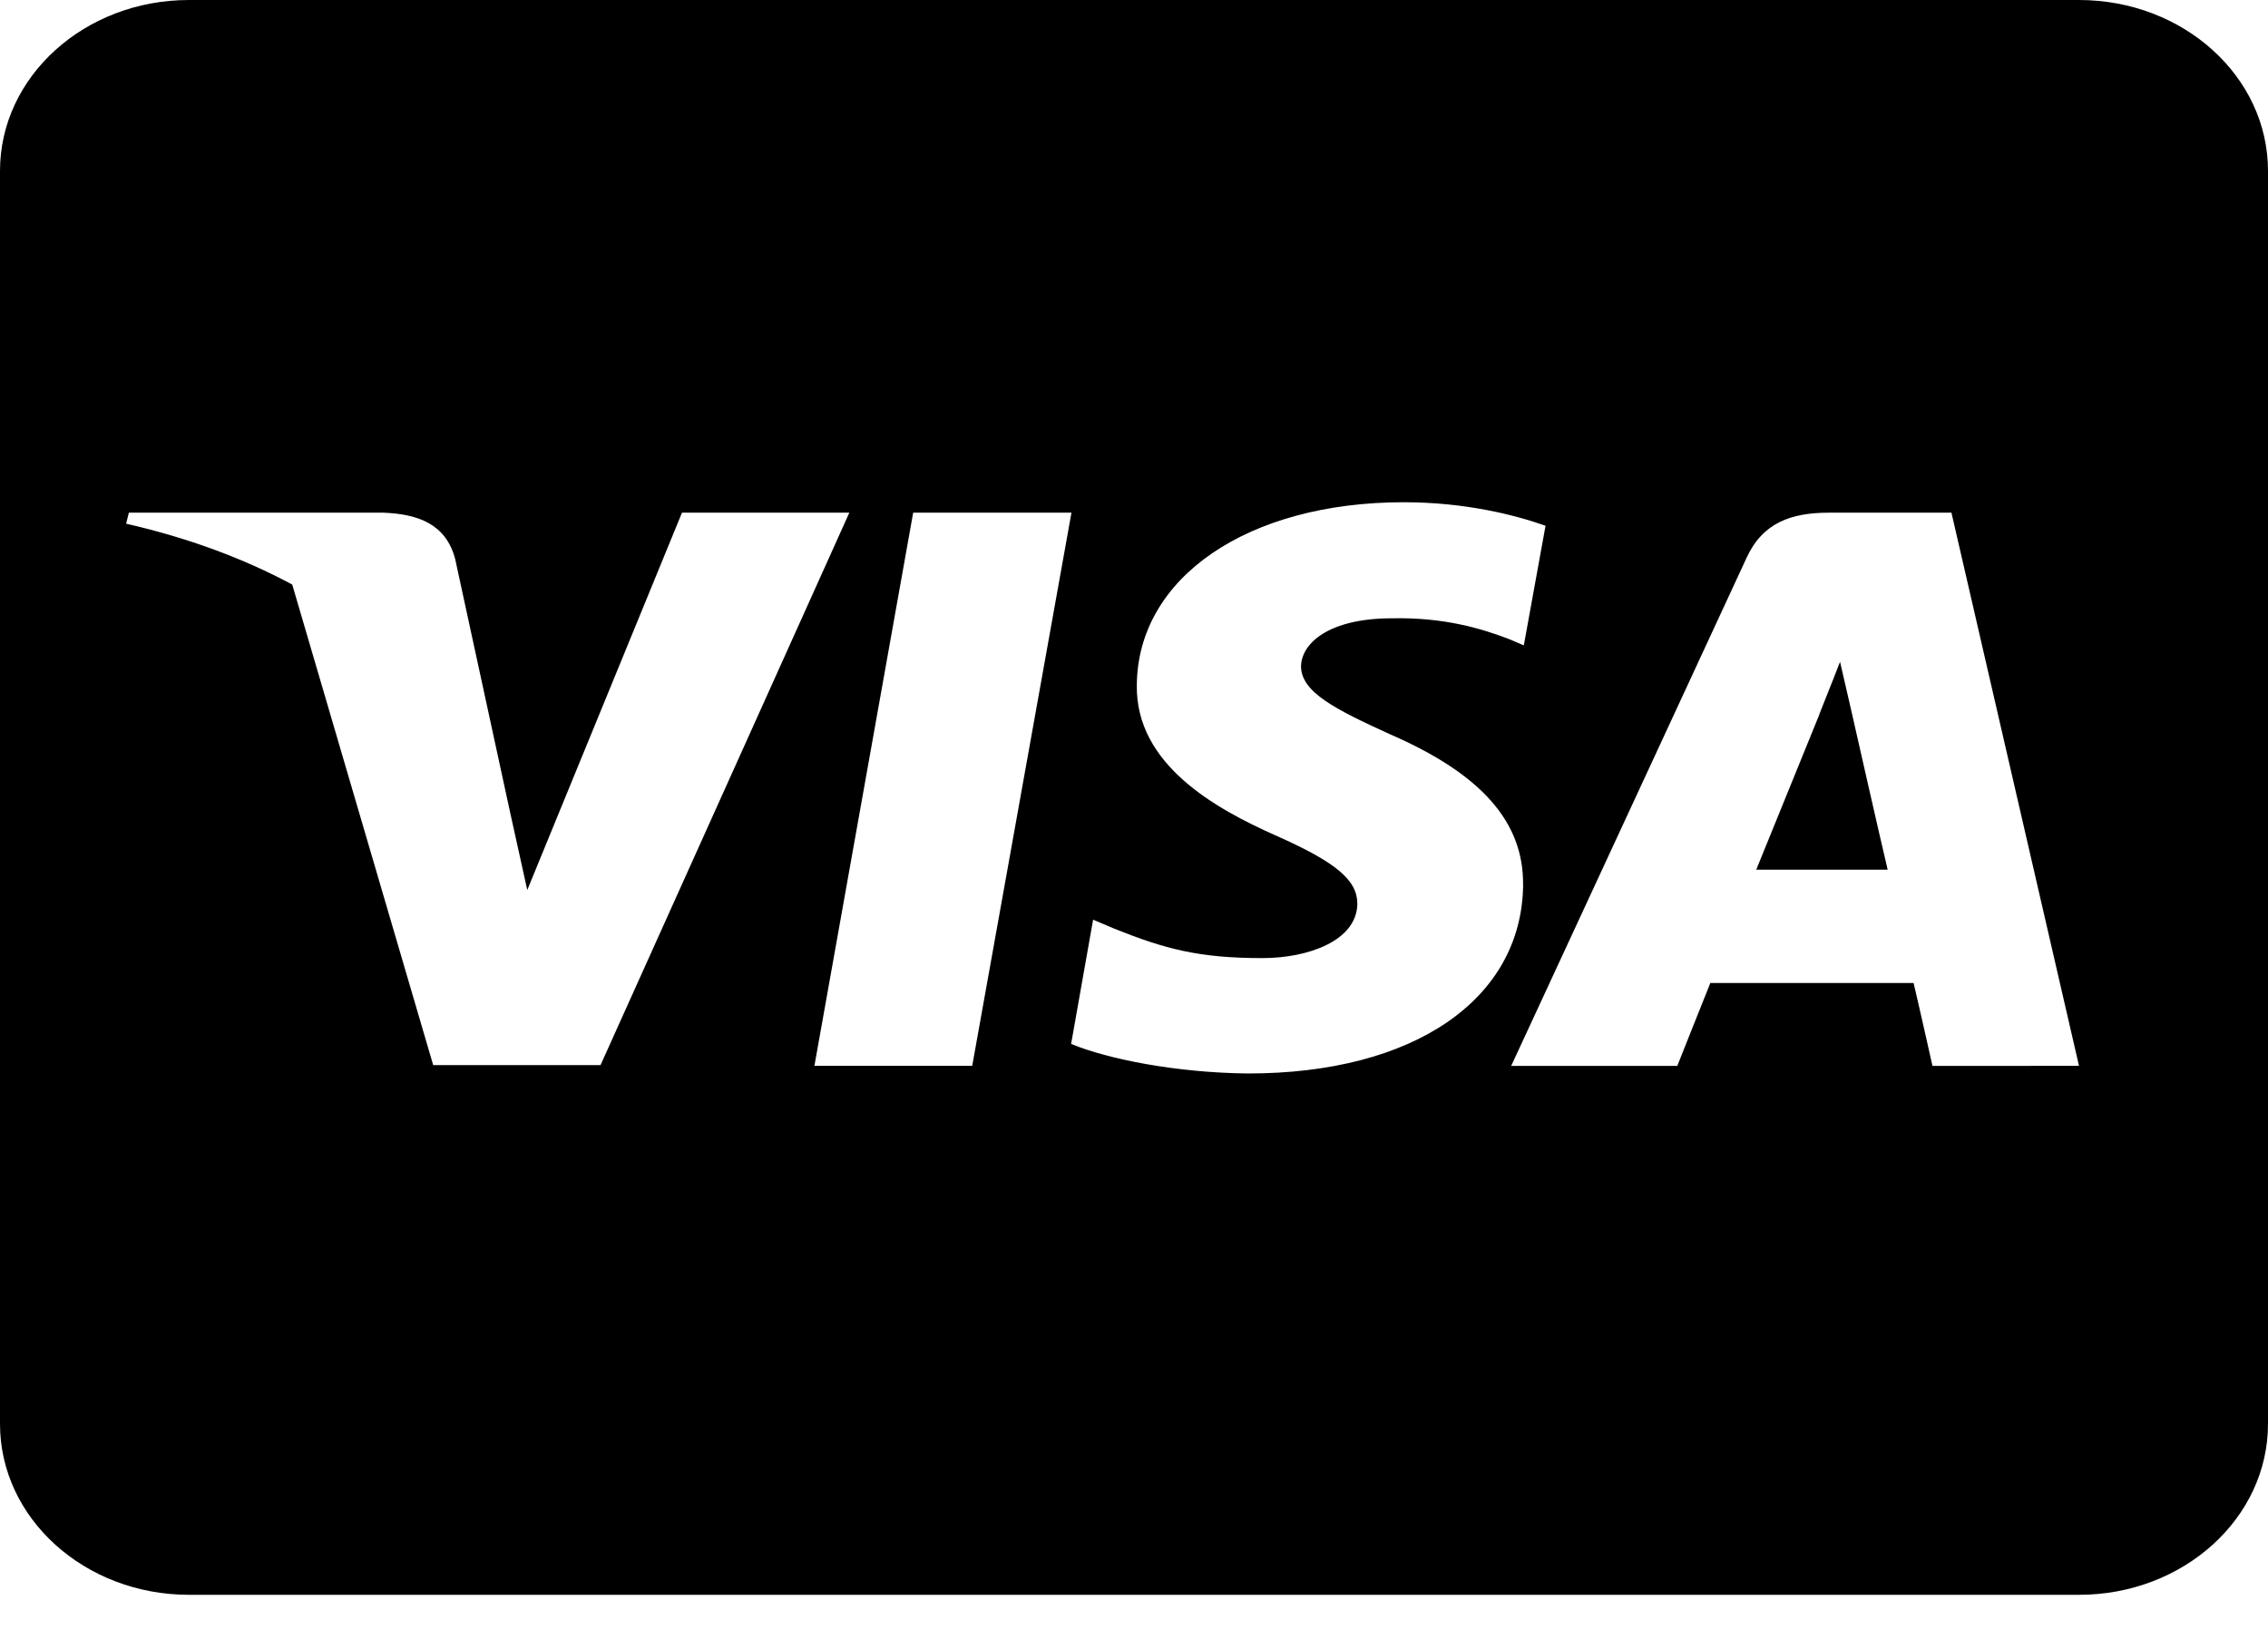 <svg width="33" height="24" viewBox="0 0 33 24" fill="none" xmlns="http://www.w3.org/2000/svg">
<path d="M26.933 10.325C26.933 10.325 27.369 12.253 27.466 12.656H25.554C25.742 12.195 26.47 10.403 26.47 10.403C26.459 10.418 26.659 9.931 26.773 9.631L26.933 10.325ZM33 2.487V20.722C33 22.095 31.769 23.209 30.25 23.209H2.75C1.232 23.209 0 22.096 0 20.722V2.487C0 1.114 1.231 0 2.75 0H30.25C31.768 0 33 1.113 33 2.487ZM8.738 15.5L12.358 7.461H9.923L7.672 12.952L7.426 11.839L6.624 8.14C6.492 7.627 6.085 7.481 5.581 7.461H1.875L1.835 7.621C2.74 7.828 3.547 8.128 4.252 8.507L6.303 15.5H8.738ZM14.146 15.511L15.59 7.461H13.287L11.85 15.511H14.146ZM22.161 12.879C22.172 11.963 21.553 11.263 20.23 10.688C19.423 10.32 18.93 10.072 18.93 9.693C18.941 9.351 19.349 8.998 20.253 8.998C21.004 8.982 21.553 9.144 21.966 9.304L22.172 9.392L22.488 7.651C22.035 7.491 21.313 7.309 20.425 7.309C18.151 7.309 16.552 8.407 16.541 9.971C16.523 11.126 17.686 11.769 18.558 12.157C19.446 12.55 19.75 12.809 19.75 13.156C19.738 13.695 19.028 13.943 18.369 13.943C17.452 13.943 16.959 13.814 16.209 13.513L15.905 13.384L15.585 15.192C16.123 15.415 17.12 15.611 18.151 15.622C20.569 15.626 22.144 14.544 22.162 12.877L22.161 12.879ZM30.25 15.511L28.394 7.461H26.612C26.062 7.461 25.643 7.606 25.408 8.129L21.988 15.512H24.405C24.405 15.512 24.8 14.517 24.886 14.305H27.843C27.912 14.59 28.118 15.512 28.118 15.512L30.25 15.511Z" fill="black"/>
</svg>
